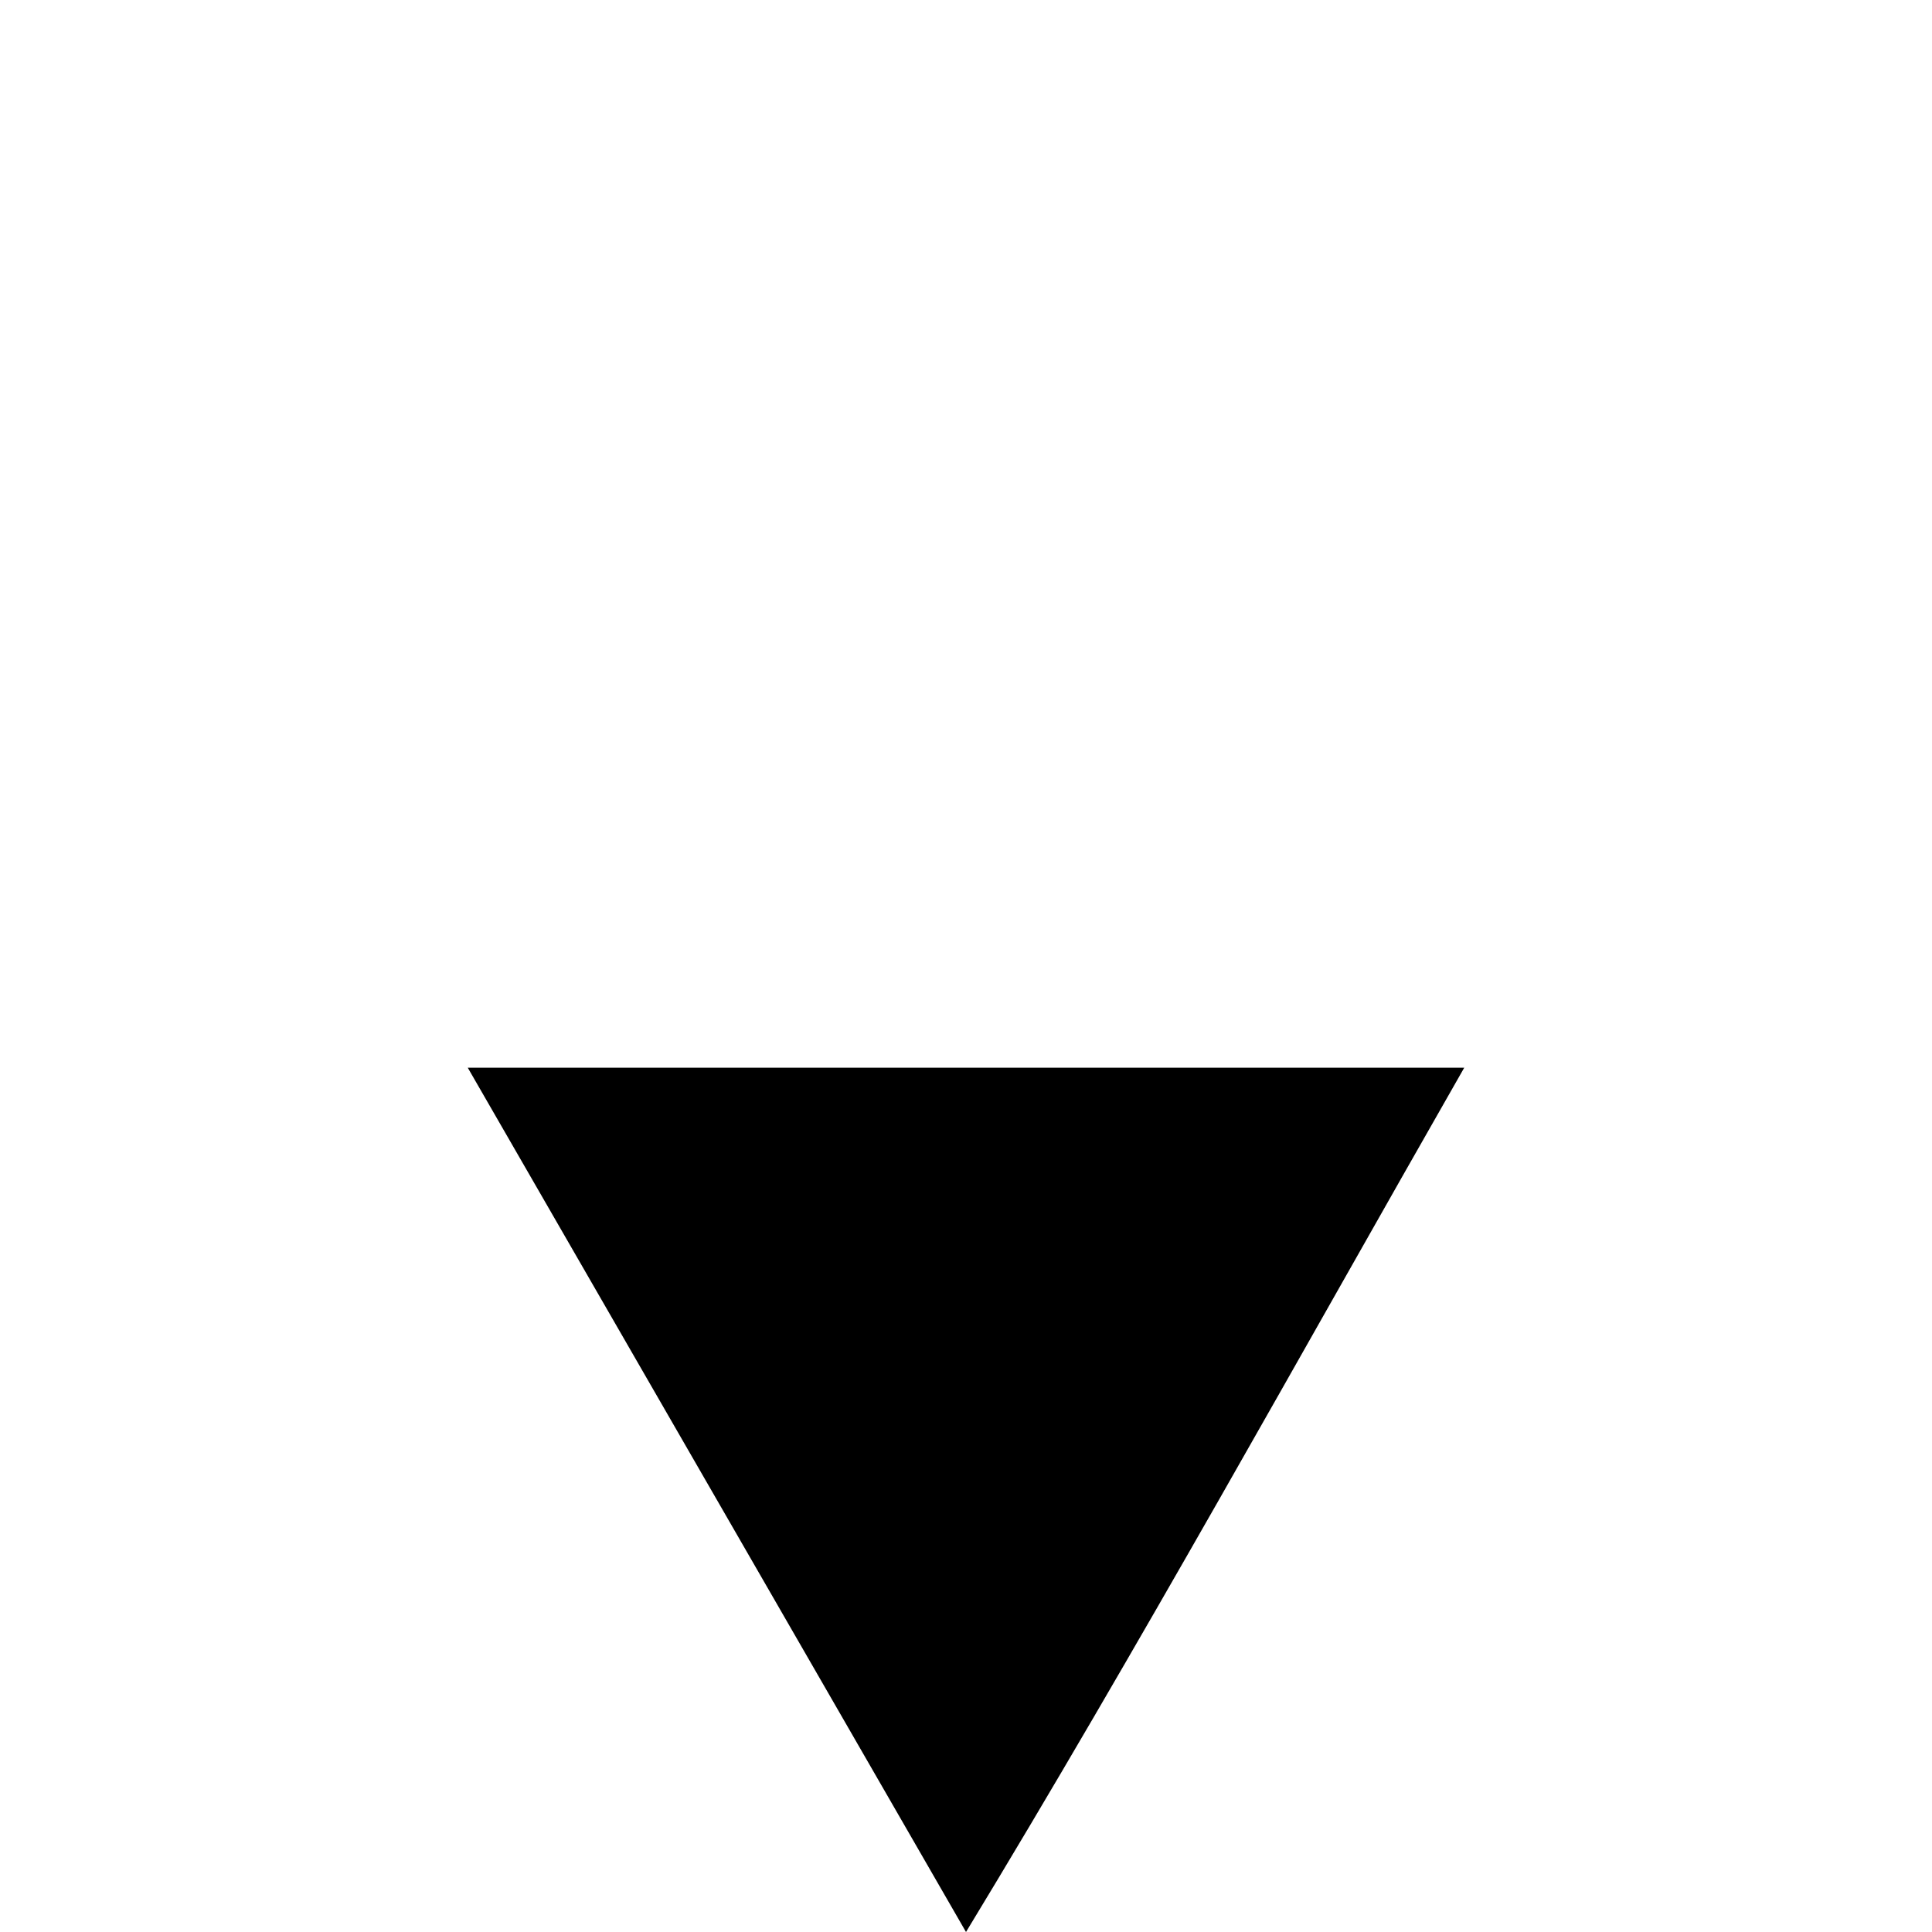 <svg version="1.1" id="Layer_1" xmlns="http://www.w3.org/2000/svg" xmlns:xlink="http://www.w3.org/1999/xlink" x="0px" y="0px" viewBox="0 0 19 19" style="enable-background:new 0 0 19 19;" xml:space="preserve">

<path class="st0" d="M9.5,19l-4.9-8.5l9.8,0C12.8,13.3,11.2,16.2,9.5,19L9.5,19z"/>
</svg>